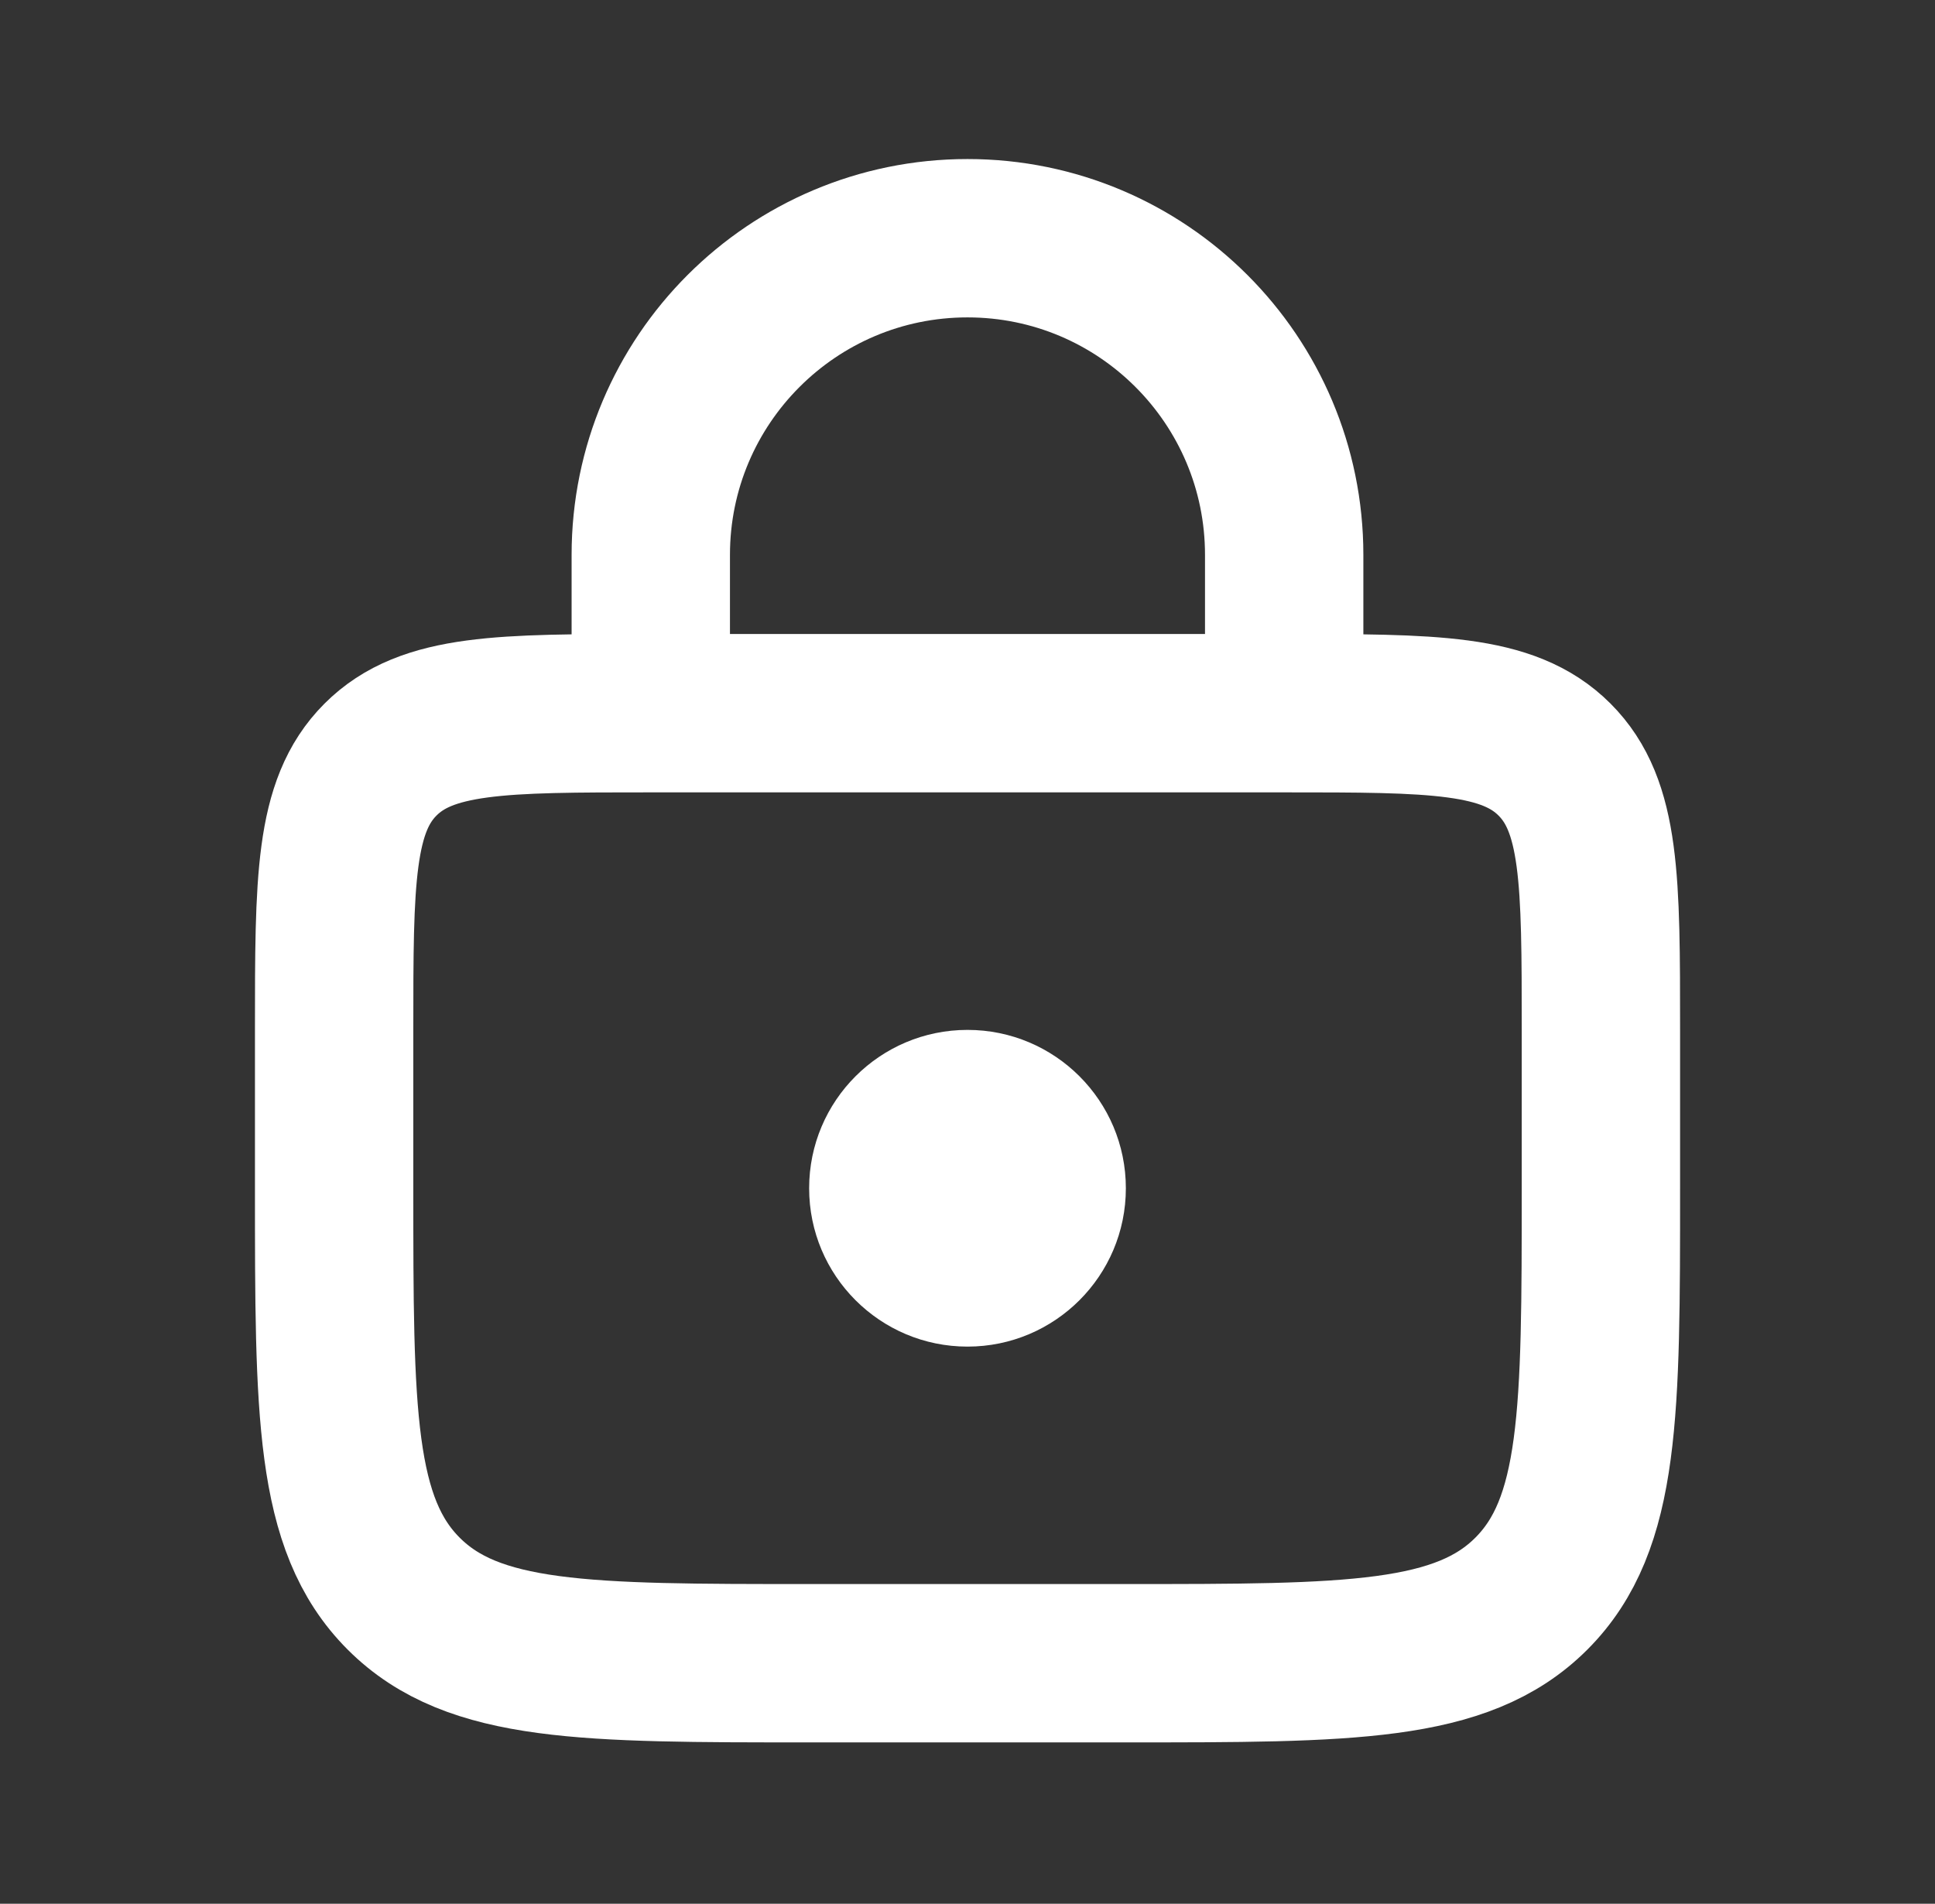<svg width="62" height="61" viewBox="0 0 62 61" fill="none" xmlns="http://www.w3.org/2000/svg">
<rect x="0" y="0" width="62" height="61" fill="#333333" stroke="none"/>
<path d="M10.706 32.999C10.706 28.215 10.706 25.824 12.192 24.338C13.678 22.852 16.069 22.852 20.853 22.852H41.147C45.931 22.852 48.323 22.852 49.809 24.338C51.295 25.824 51.295 28.215 51.295 32.999V38.072C51.295 45.248 51.295 48.835 49.066 51.064C46.837 53.293 43.249 53.293 36.074 53.293H25.927C18.751 53.293 15.164 53.293 12.935 51.064C10.706 48.835 10.706 45.248 10.706 38.072V32.999Z" stroke="white" stroke-width="5.074"/>
<path d="M41.147 20.317V17.78C41.147 12.176 36.604 7.633 31 7.633V7.633C25.396 7.633 20.852 12.176 20.852 17.78V20.317" stroke="white" stroke-width="5.074" stroke-linecap="round"/>
<circle cx="31" cy="38.074" r="5.074" fill="white"/>
</svg>
